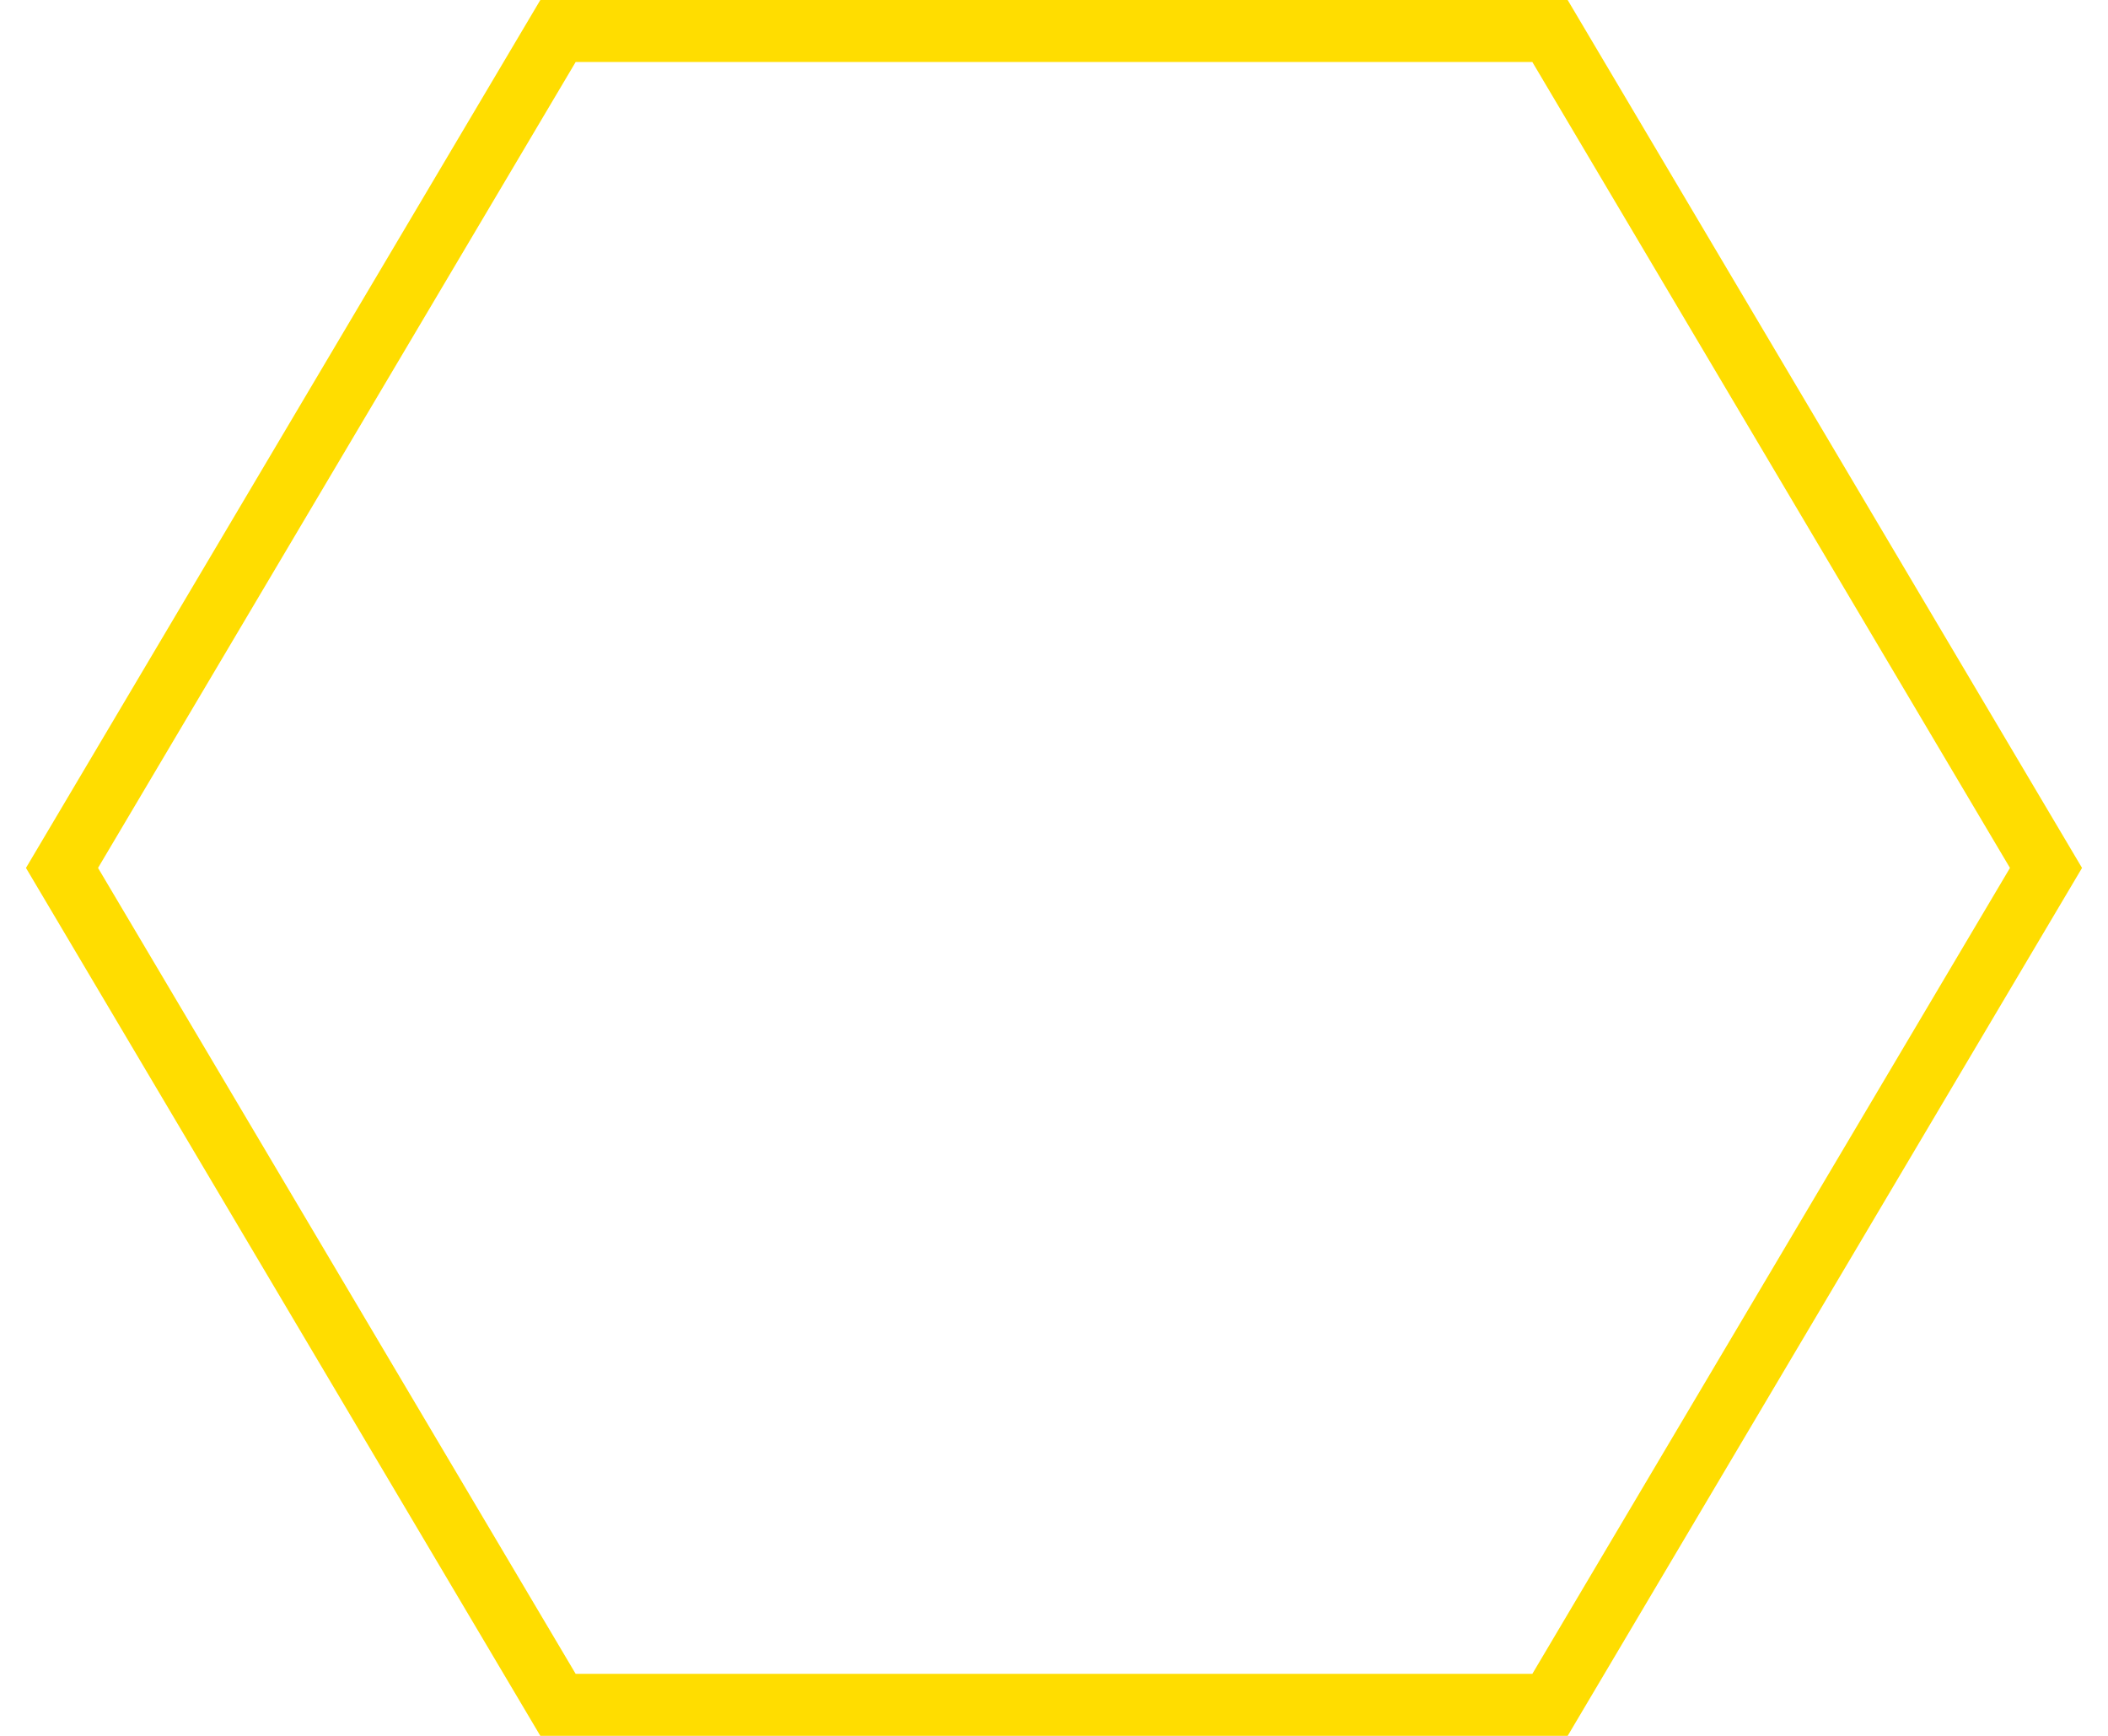<svg width="68" height="56" viewBox="0 0 68 56" fill="none" xmlns="http://www.w3.org/2000/svg">
<path d="M18 55L50 55L66 28L50 1L18 1L2 28L18 55Z" stroke="#FFDD00" stroke-width="2" stroke-miterlimit="10"/>
</svg>
